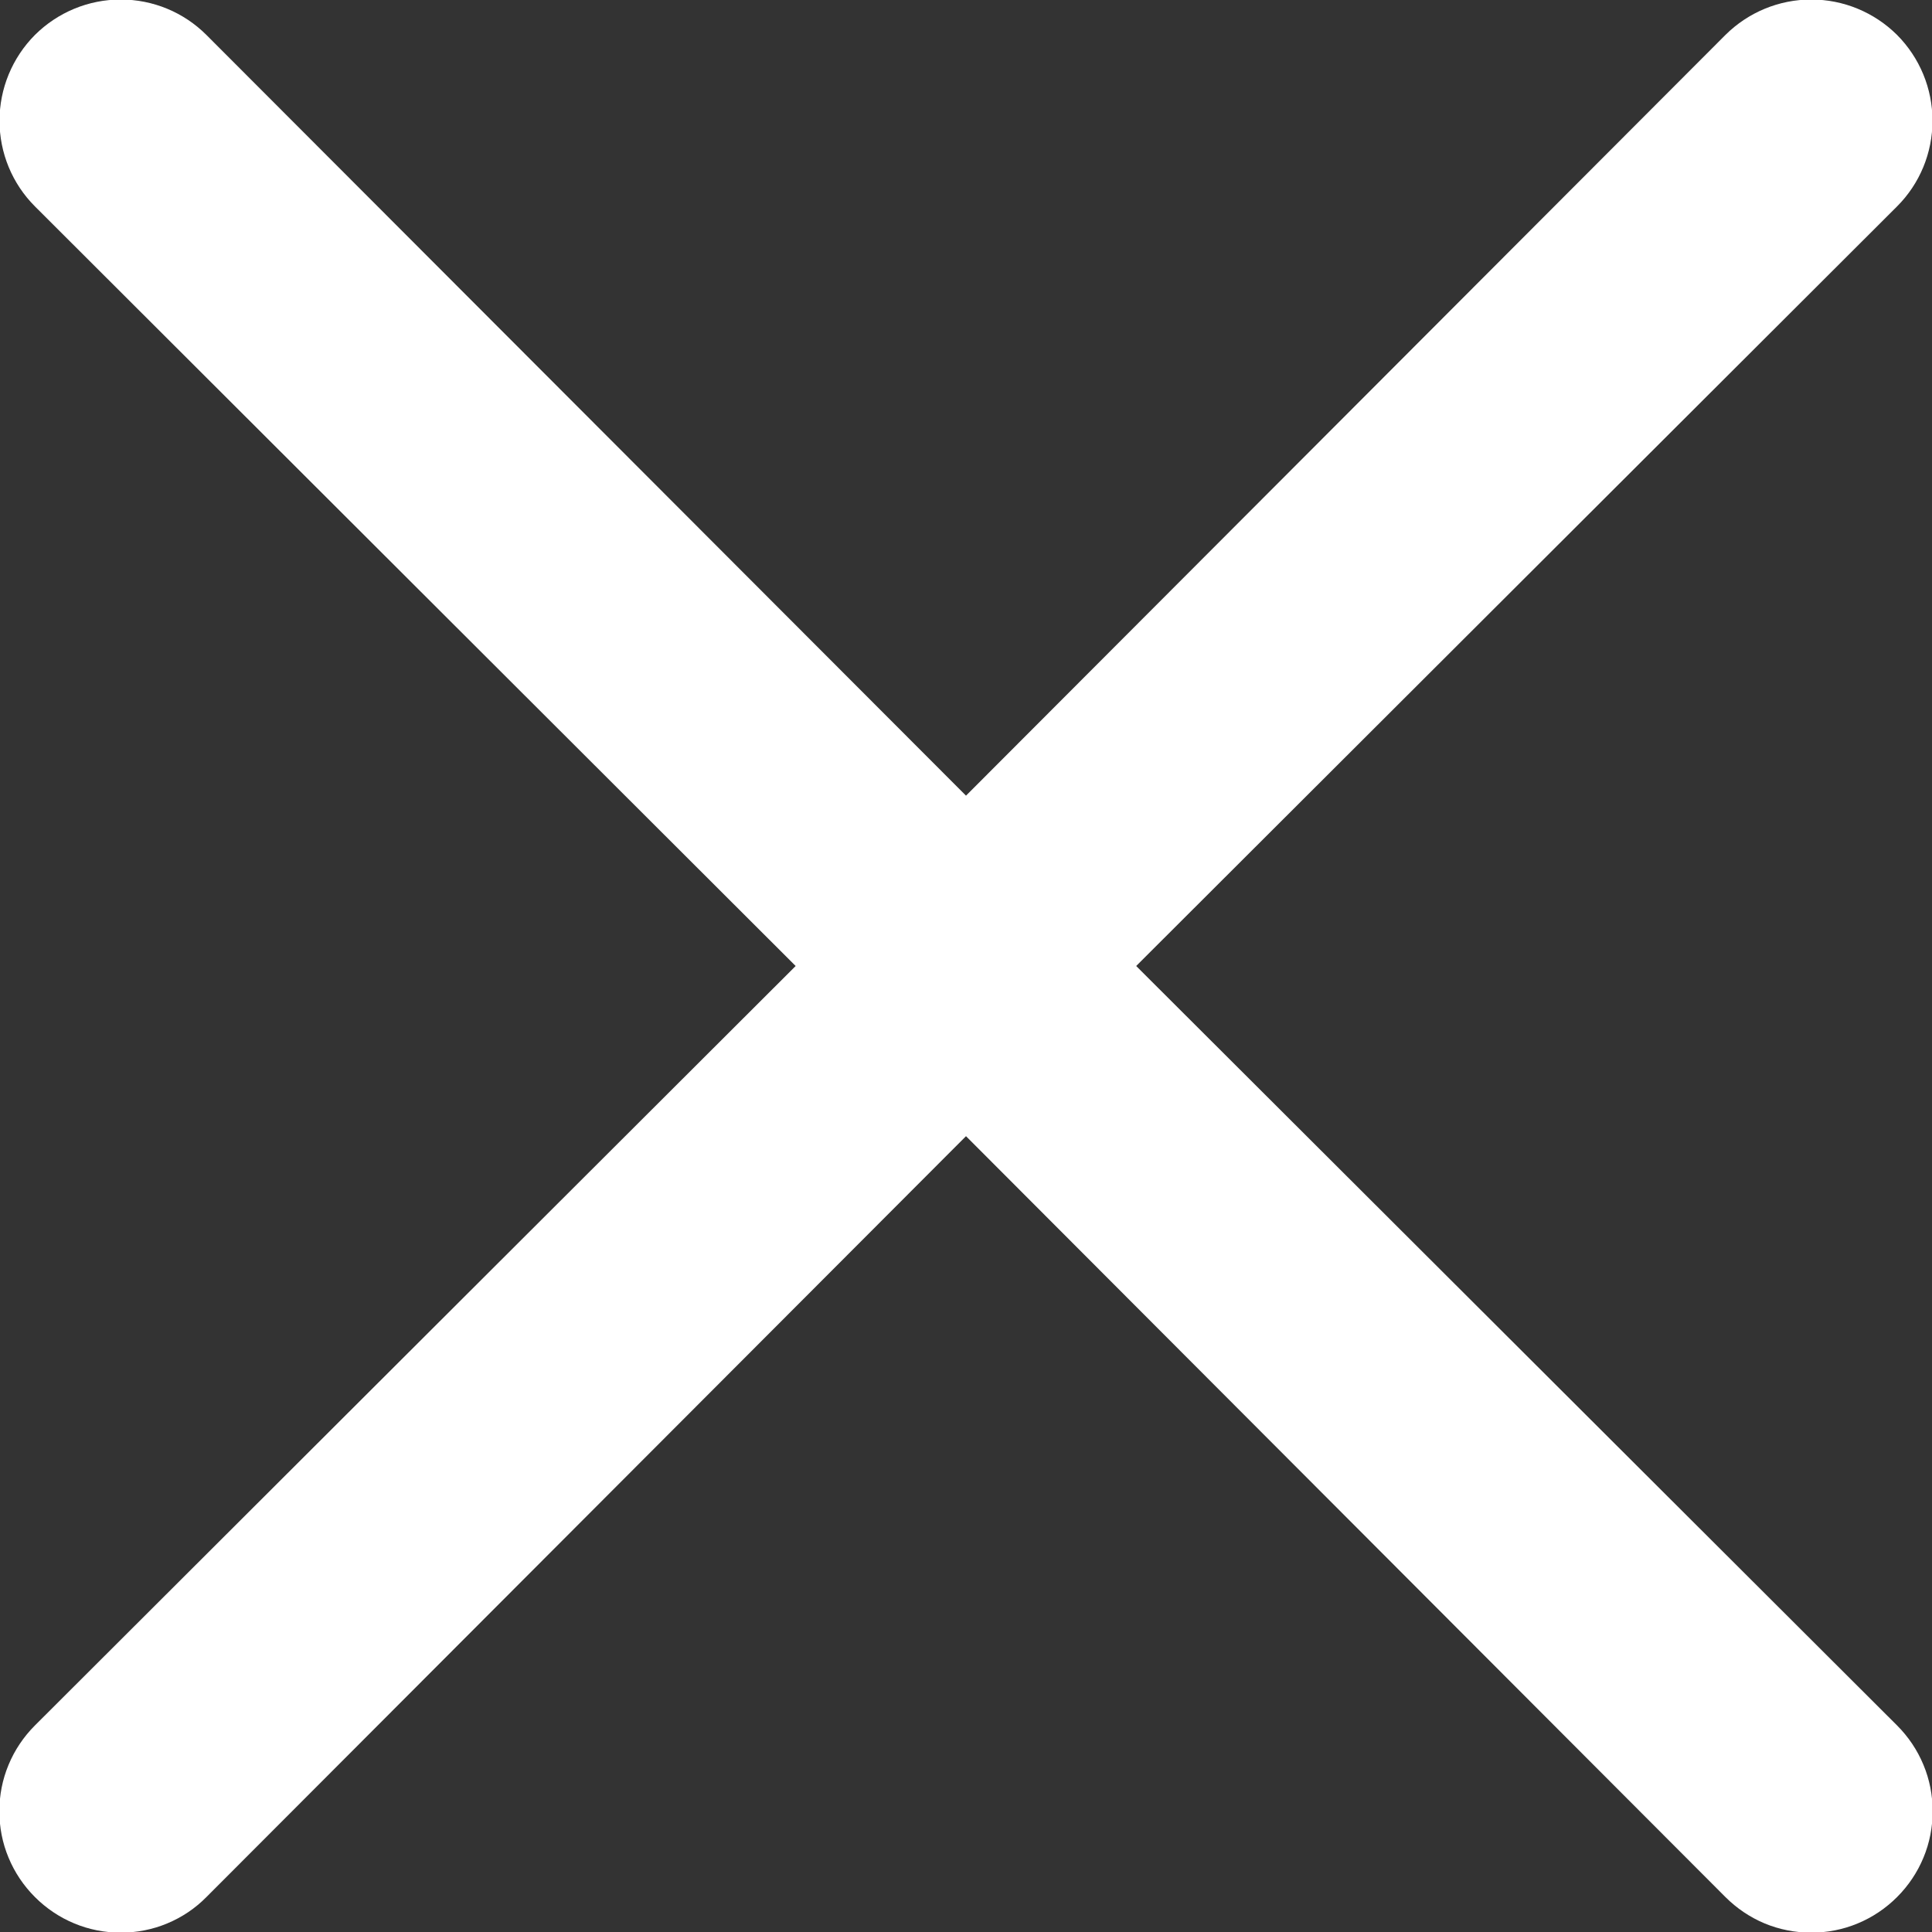 <svg width="12" height="12" viewBox="0 0 12 12" fill="none" xmlns="http://www.w3.org/2000/svg">
<rect x="0" y="0" width="12" height="12" fill="#333333" stroke="none"/>
<path d="M7.057 6L11.783 1.282C11.924 1.141 12.003 0.95 12.003 0.75C12.003 0.55 11.924 0.359 11.783 0.217C11.641 0.076 11.45 -0.003 11.25 -0.003C11.05 -0.003 10.859 0.076 10.717 0.217L6 4.942L1.282 0.217C1.141 0.076 0.95 -0.003 0.75 -0.003C0.55 -0.003 0.359 0.076 0.217 0.217C0.076 0.359 -0.003 0.55 -0.003 0.75C-0.003 0.95 0.076 1.141 0.217 1.282L4.942 6L0.217 10.717C0.147 10.787 0.091 10.87 0.053 10.962C0.015 11.053 -0.004 11.151 -0.004 11.25C-0.004 11.349 0.015 11.447 0.053 11.538C0.091 11.63 0.147 11.713 0.217 11.783C0.287 11.853 0.37 11.909 0.462 11.947C0.553 11.985 0.651 12.004 0.75 12.004C0.849 12.004 0.947 11.985 1.038 11.947C1.13 11.909 1.213 11.853 1.282 11.783L6 7.057L10.717 11.783C10.787 11.853 10.87 11.909 10.961 11.947C11.053 11.985 11.151 12.004 11.25 12.004C11.349 12.004 11.447 11.985 11.538 11.947C11.63 11.909 11.713 11.853 11.783 11.783C11.853 11.713 11.909 11.63 11.947 11.538C11.985 11.447 12.004 11.349 12.004 11.25C12.004 11.151 11.985 11.053 11.947 10.962C11.909 10.87 11.853 10.787 11.783 10.717L7.057 6Z" fill="white"/>
</svg>
